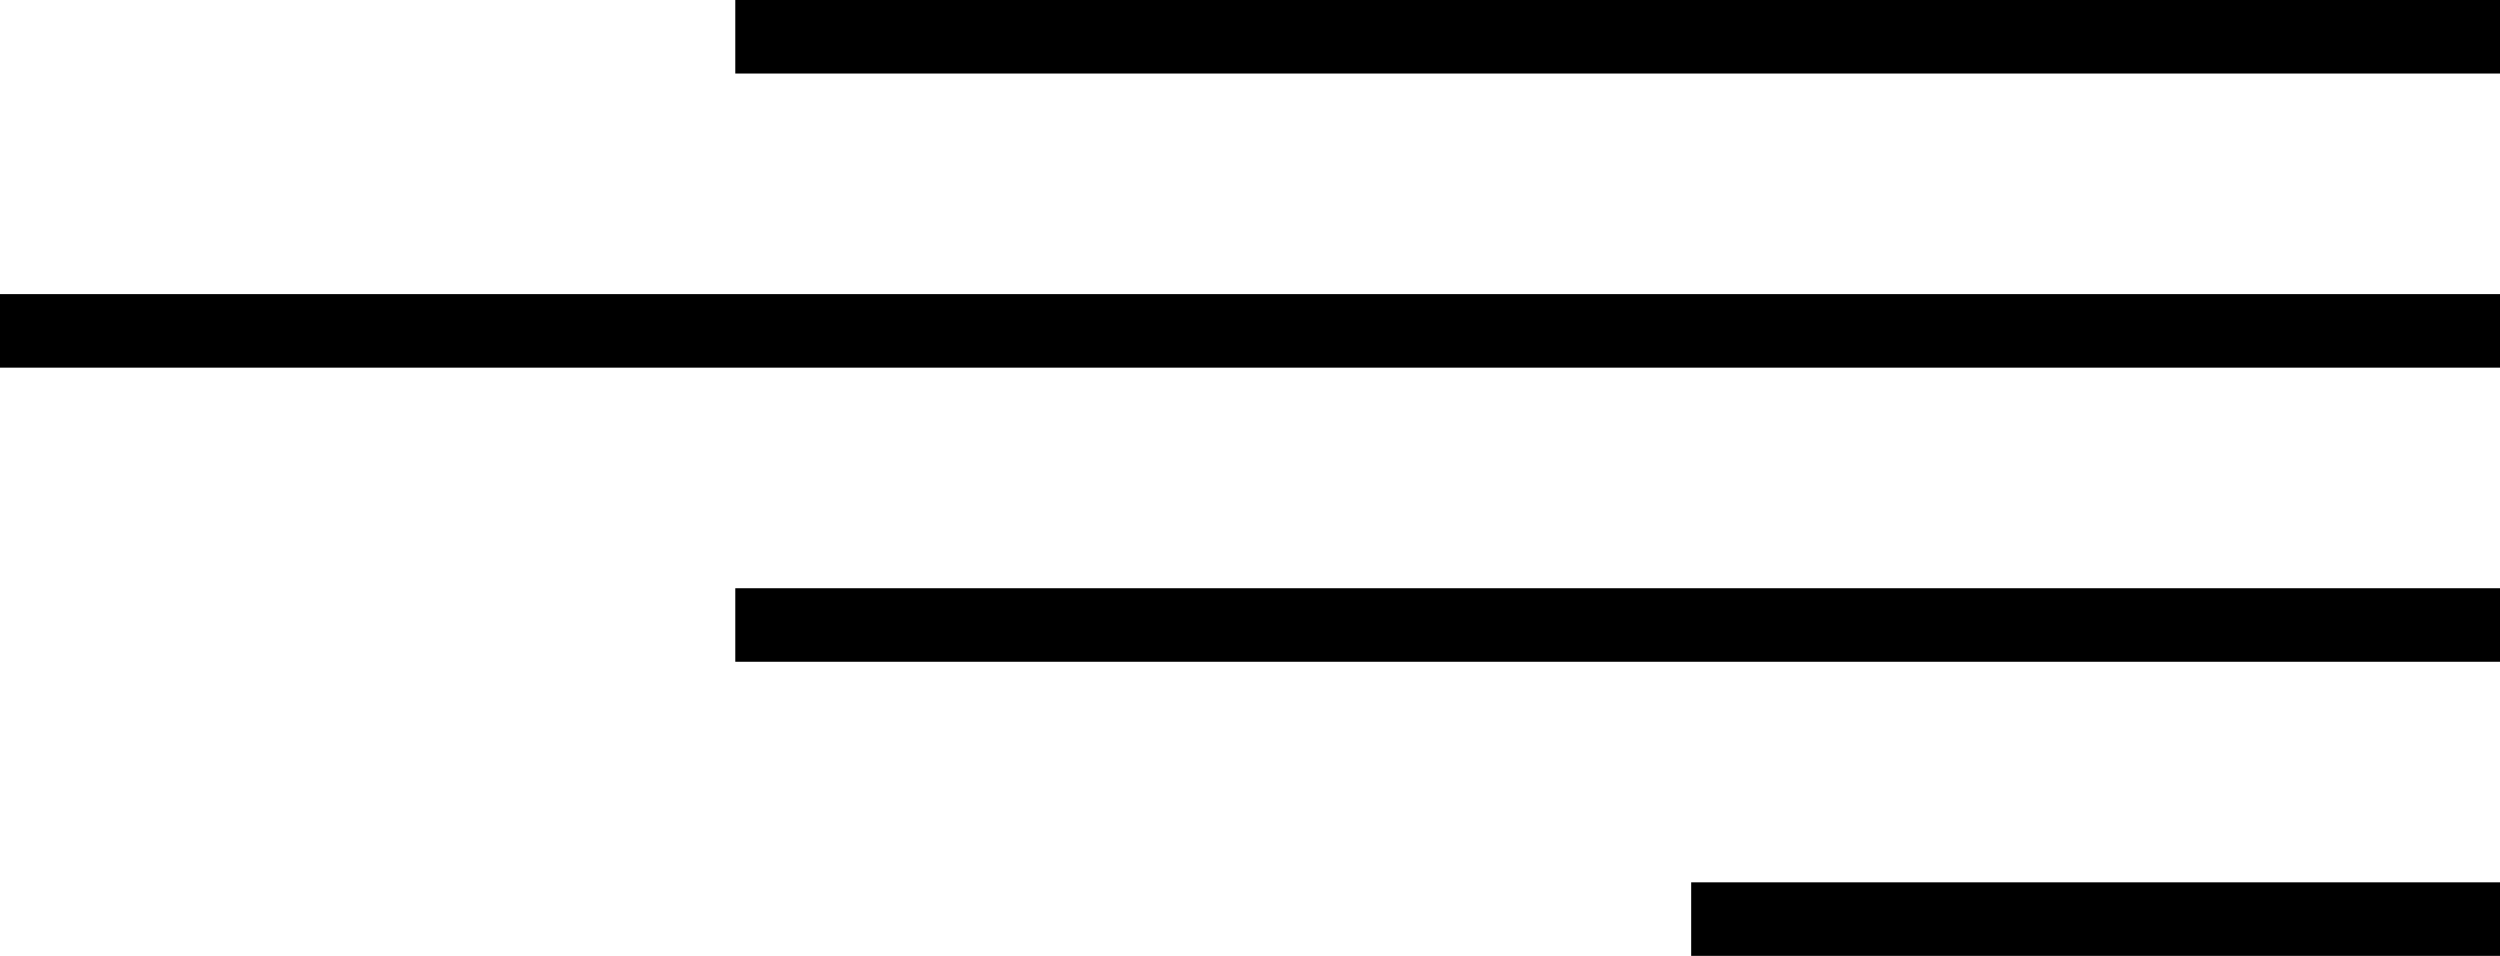 <svg width="68" height="26" viewBox="0 0 68 26" fill="none" xmlns="http://www.w3.org/2000/svg">
<path fill-rule="evenodd" clip-rule="evenodd" d="M68 24H46V26H68V24Z" fill="black"/>
<path fill-rule="evenodd" clip-rule="evenodd" d="M68 16L20 16V18L68 18V16Z" fill="black"/>
<path fill-rule="evenodd" clip-rule="evenodd" d="M68 8L0 8L1.74846e-07 10L68 10V8Z" fill="black"/>
<path fill-rule="evenodd" clip-rule="evenodd" d="M68 -3.8147e-06L20 0V2L68 2V-3.8147e-06Z" fill="black"/>
</svg>
